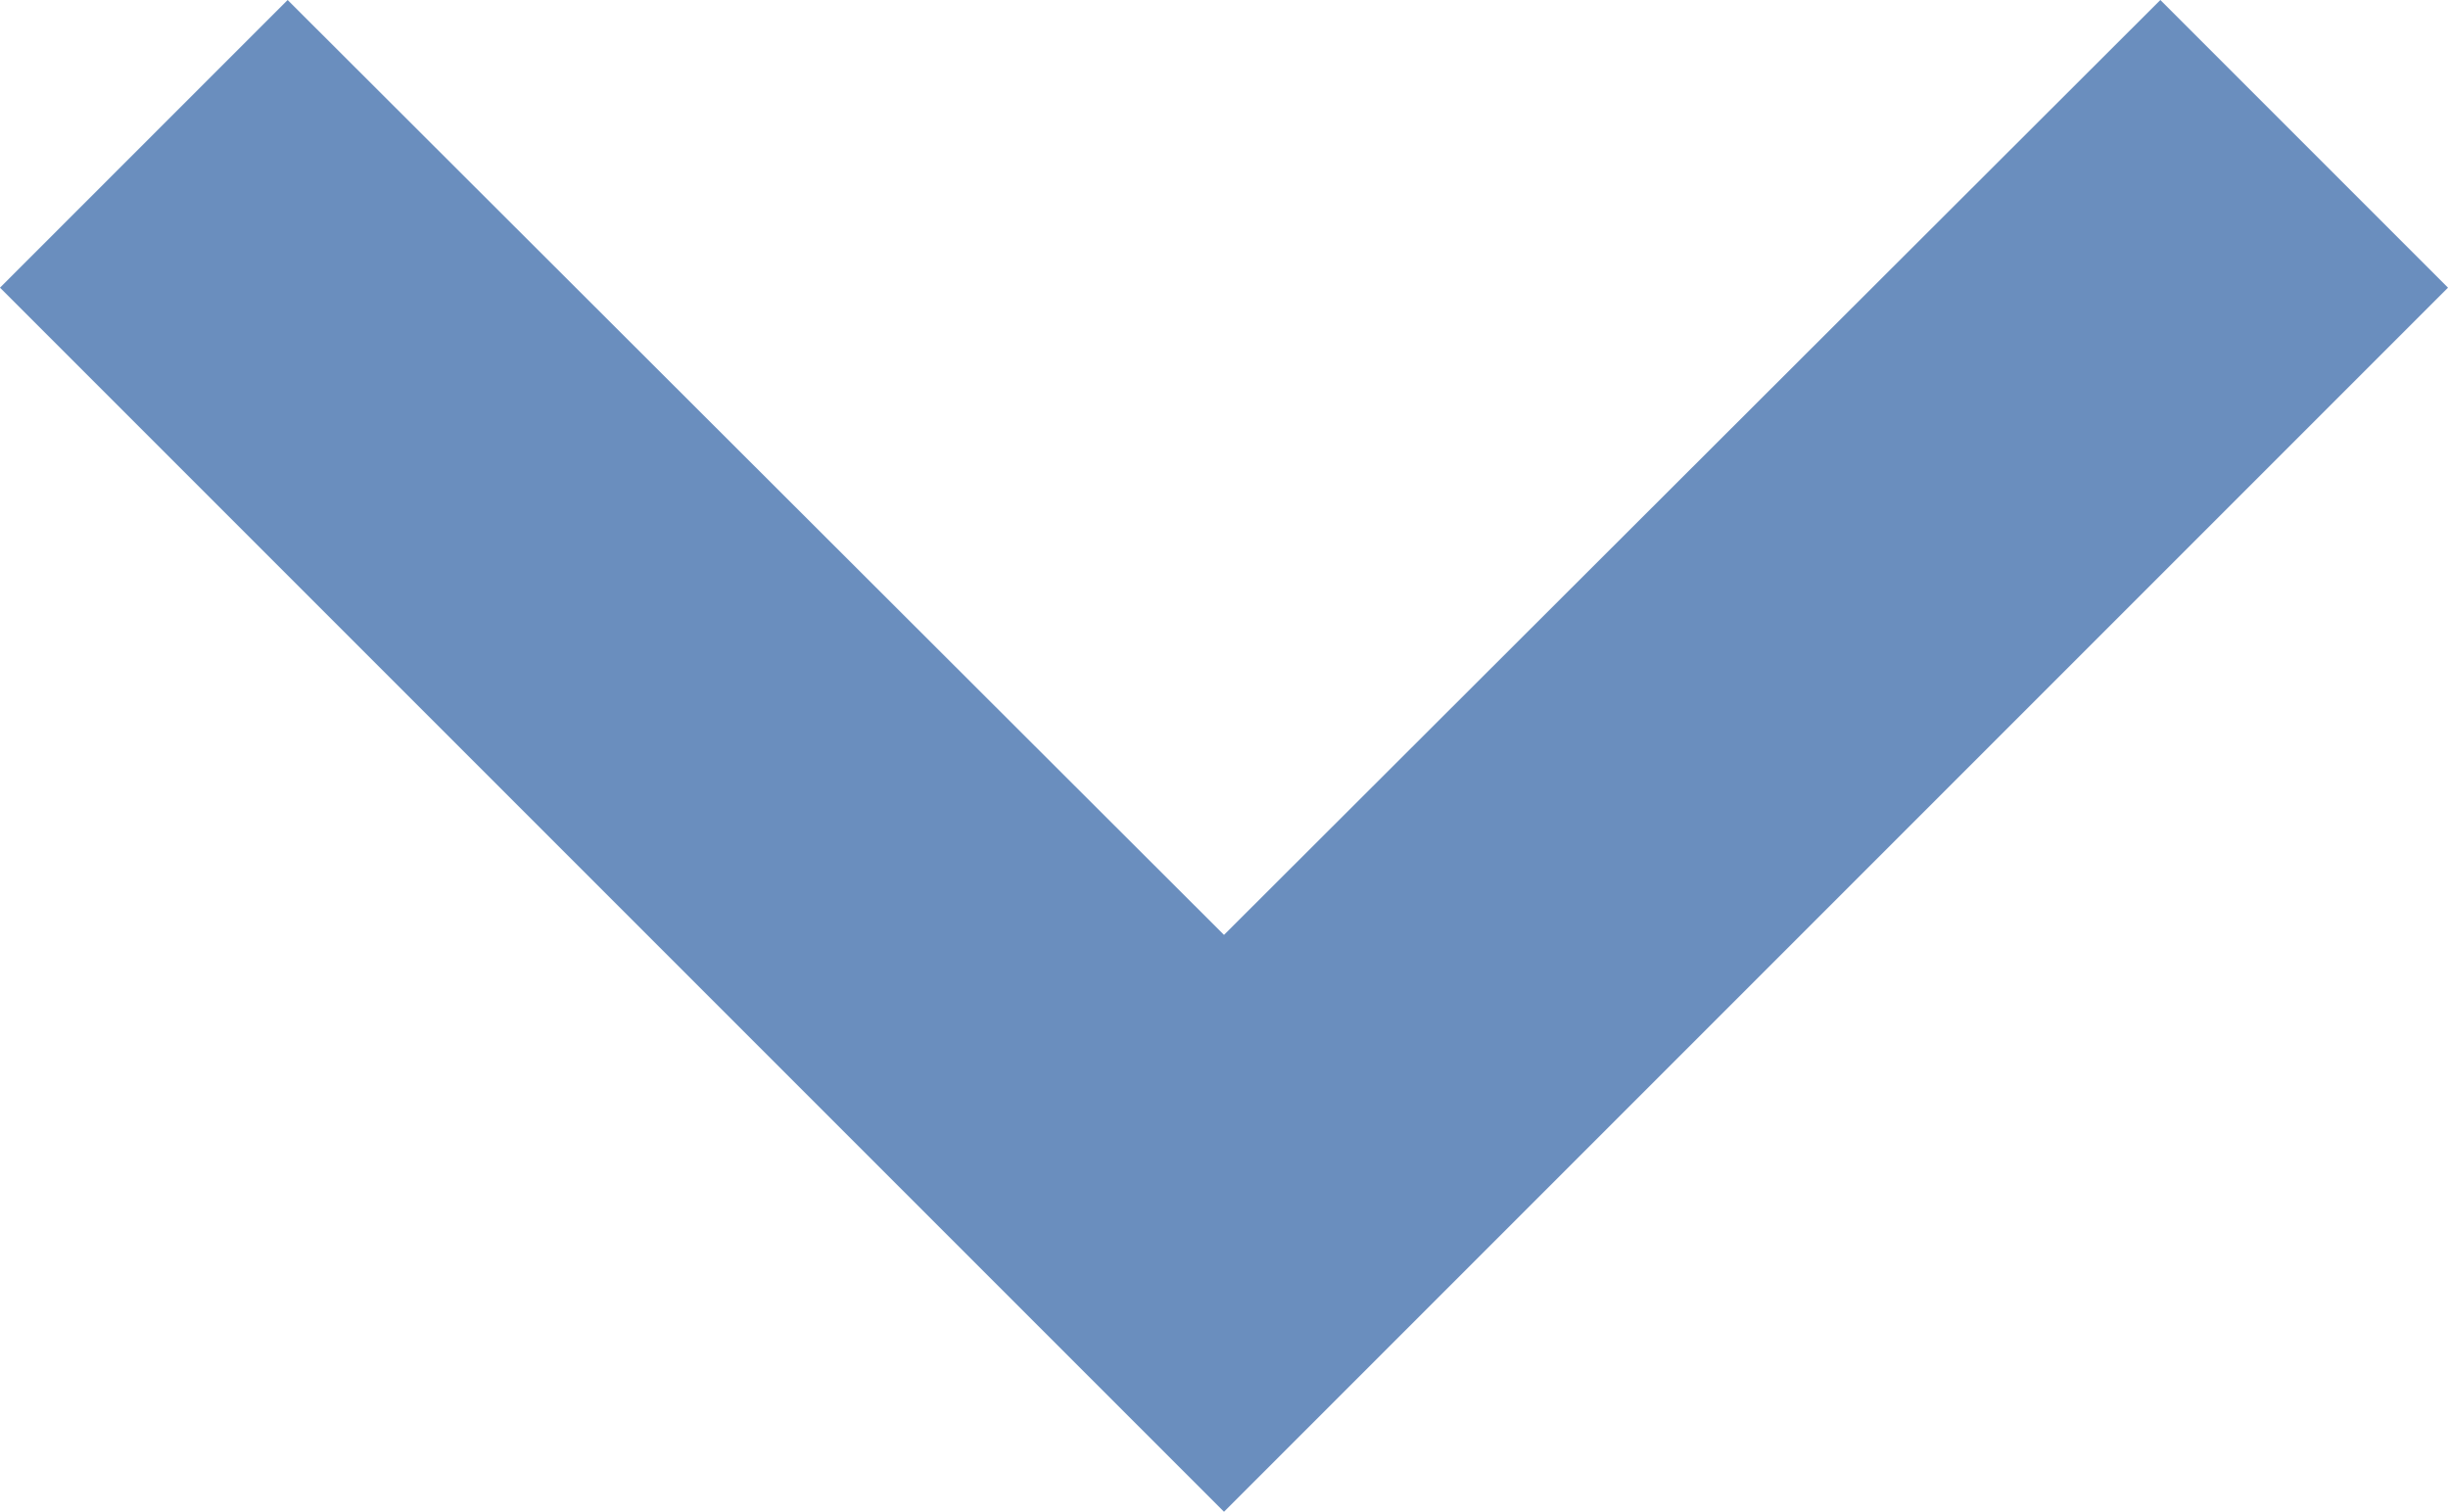 <svg xmlns="http://www.w3.org/2000/svg" width="16" height="9.88" viewBox="0 0 16 9.88">
  <path id="Path_227" data-name="Path 227" d="M20.12,8.59,14,14.7,7.88,8.59,6,10.47l8,8,8-8Z" transform="translate(-6 -8.59)" fill="#6a8ebe"/>
</svg>
